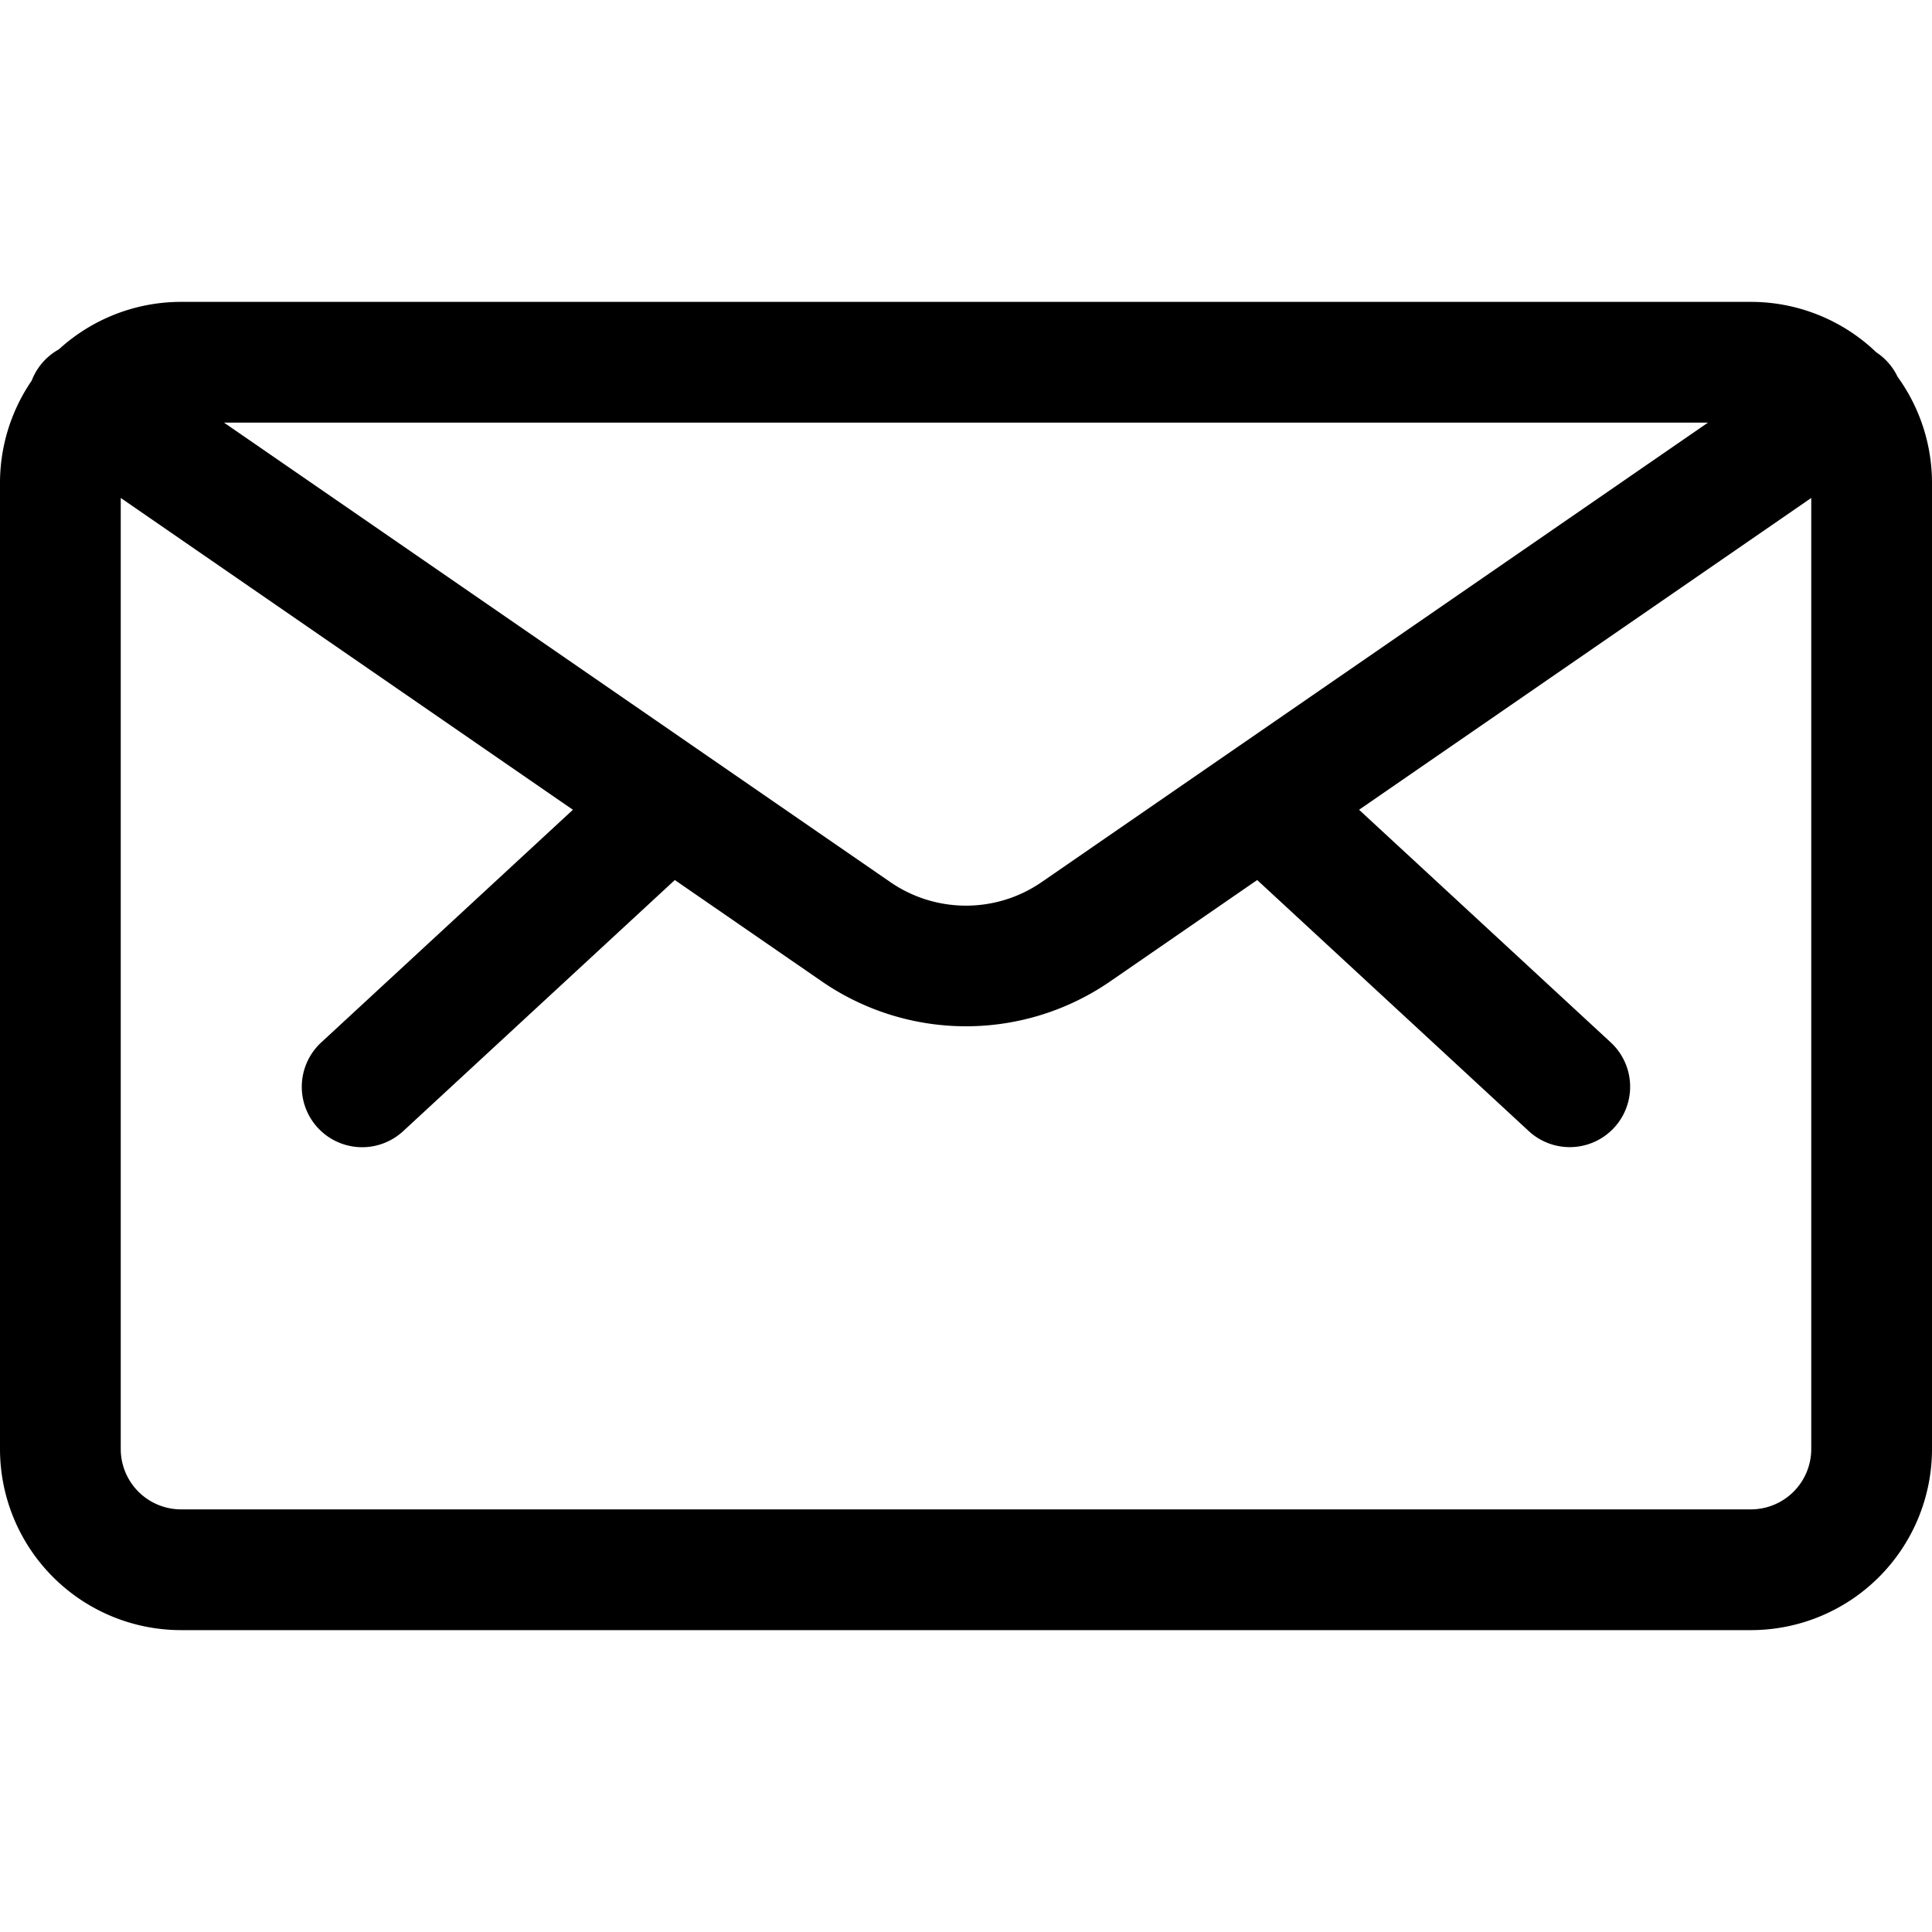 <svg xmlns="http://www.w3.org/2000/svg" 
preserveAspectRatio="xMidYMid meet" 
fill="currentColor" 
viewBox="0 0 24 24" 
class="bk-icon-streamline-email"><path d="M22.5 12v6a.75.75 0 0 1-.75.75H2.25A.75.75 0 0 1 1.5 18V6a.75.75 0 0 1 .75-.75h19.5a.75.75 0 0 1 .75.75v6zm1.5 0V6a2.25 2.25 0 0 0-2.25-2.25H2.25A2.25 2.25 0 0 0 0 6v12a2.25 2.25 0 0 0 2.25 2.25h19.5A2.25 2.25 0 0 0 24 18v-6zm-8.822-1.474l3.813 3.525a.75.75 0 1 0 1.018-1.102l-3.813-3.525a.75.75 0 1 0-1.018 1.102zM7.804 9.424L3.99 12.95a.75.75 0 1 0 1.018 1.102l3.813-3.525a.75.75 0 1 0-1.018-1.102zm14.65-5.027l-9.513 6.56a1.656 1.656 0 0 1-1.882 0l-9.513-6.56A.75.75 0 1 0 .694 5.63l9.513 6.56a3.156 3.156 0 0 0 3.586 0l9.513-6.56a.75.75 0 1 0-.852-1.234z"></path></svg>